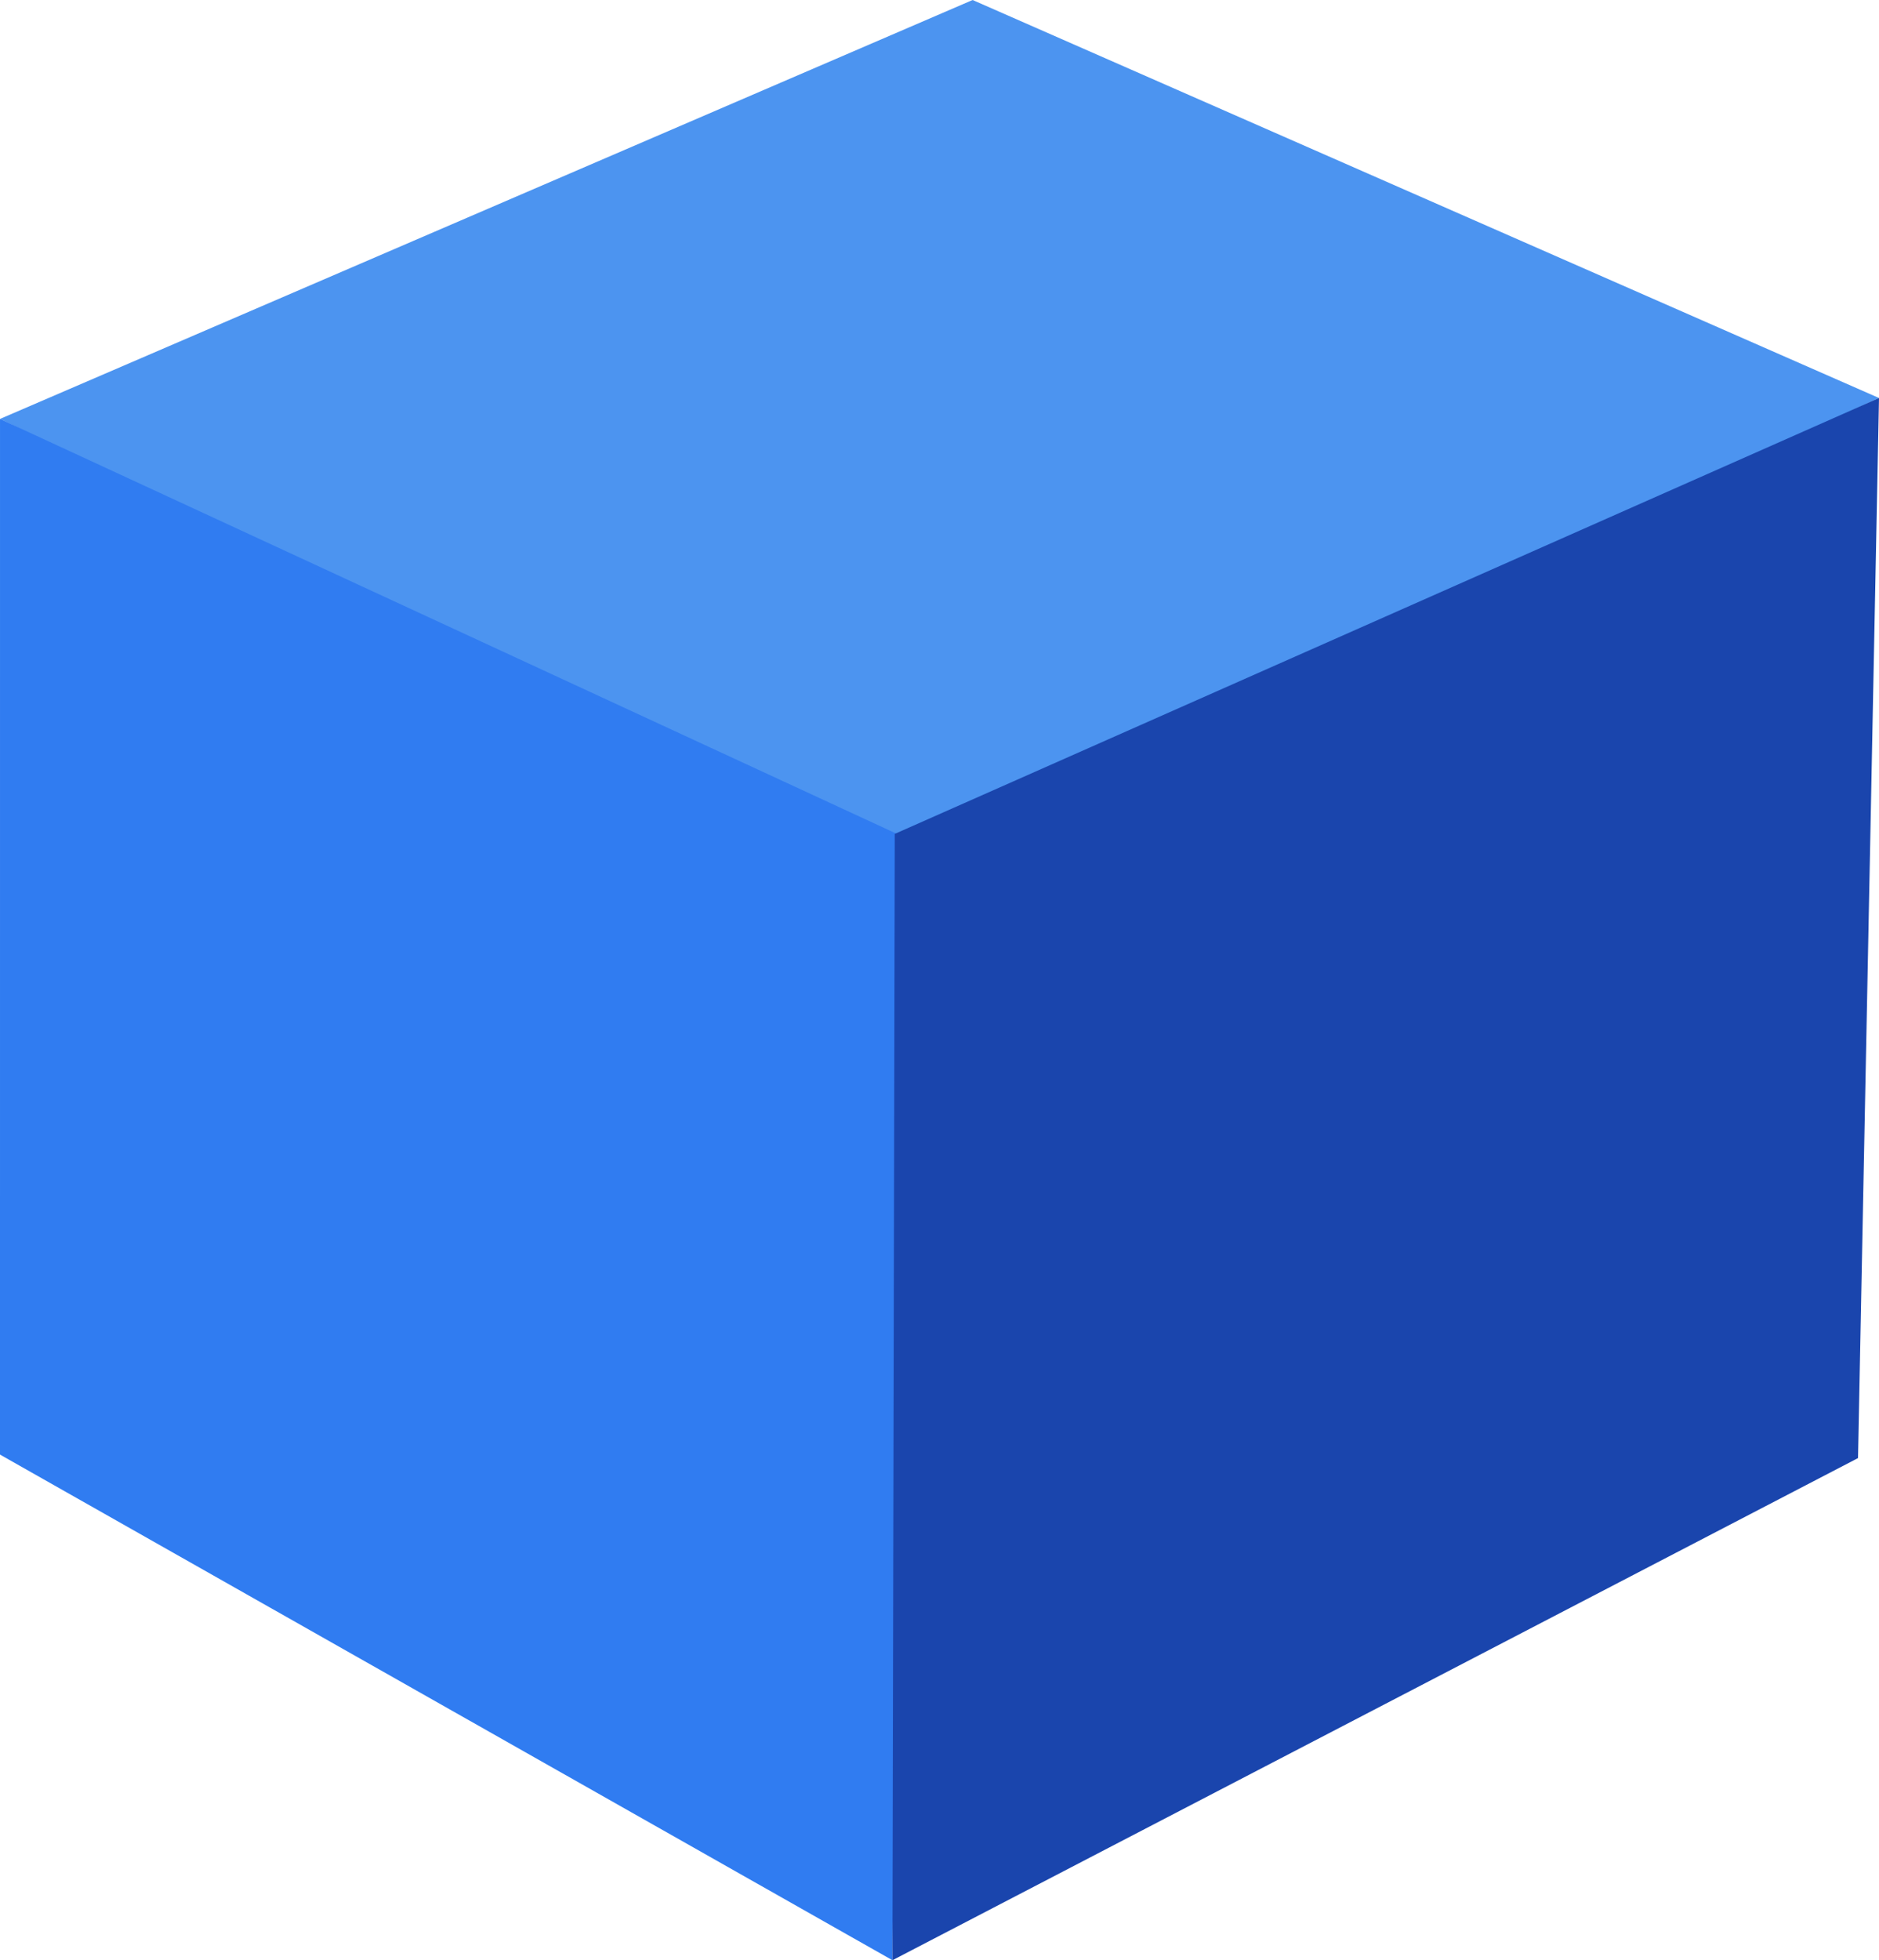 <svg xmlns="http://www.w3.org/2000/svg" width="142.055" height="148.153">
    <path data-name="Path 4738" d="m1265.511 689.717 67.645 32.856 74.41-34.438-68.524-30.08z" transform="translate(-1265.511 -658.055)" style="fill:#4c94f0"/>
    <path data-name="Path 4736" d="m1265.511 782.339 67.469 38.215 1.02-84.814-68.488-31.676z" transform="translate(-1265.511 -672.402)" style="fill:#307cf1"/>
    <path data-name="Path 4737" d="m1438.139 701.766-74.41 32.944-.176 85.128 73-37.952z" transform="translate(-1296.084 -671.685)" style="fill:#1a45ad"/>
</svg>
